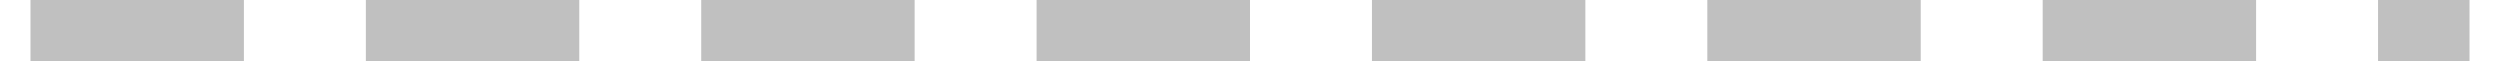 <?xml version="1.0" encoding="UTF-8" standalone="no"?>
<!-- SVG content generated using Symbology Configuration Management System (SCMS) -->

<!-- Systematic Software Engineering Ltd. - www.systematic.co.uk - do not remove  -->

<svg
    xmlns:dc="http://purl.org/dc/elements/1.1/"
    xmlns:cc="http://creativecommons.org/ns#"
    xmlns:rdf="http://www.w3.org/1999/02/22-rdf-syntax-ns#"
    xmlns="http://www.w3.org/2000/svg"
    xmlns:sodipodi="http://sodipodi.sourceforge.net/DTD/sodipodi-0.dtd"
    xmlns:inkscape="http://www.inkscape.org/namespaces/inkscape"
    id="WO-DHHDB---L---"
    width="410"
    height="10"
    viewBox="0 0 410 10"
    version="1.1"
    inkscape:version="0.48.2 r9819"
    sodipodi:docname="wo-dhhdb---l---.svg">
    <defs
        id="defs10"/>
    <sodipodi:namedview
        pagecolor="#ffffff"
        bordercolor="#666666"
        borderopacity="1"
        objecttolerance="10"
        gridtolerance="10"
        guidetolerance="10"
        inkscape:pageopacity="0"
        inkscape:pageshadow="2"
        inkscape:window-width="640"
        inkscape:window-height="480"
        id="namedview8"
        showgrid="false"
        inkscape:zoom="0.59"
        inkscape:cx="205"
        inkscape:cy="5"
        inkscape:window-x="0"
        inkscape:window-y="0"
        inkscape:window-maximized="0"
        inkscape:current-layer="WO-DHHDB---L---"/>
    <g
        id="g3"
        transform="translate(5,-195)">
        <svg
            viewBox="0 0 400 400"
            id="_0.WO-DHHDB---L---"
            width="400"
            height="400"
            version="1.1"
            inkscape:version="0.48.2 r9819">
            <line
                x1="0"
                y1="200"
                x2="400"
                y2="200"
                style="fill:none;stroke:#c0c0c0;stroke-width:10;stroke-dasharray:35, 20"
                id="line6"/>
        </svg>
    </g>
</svg>
